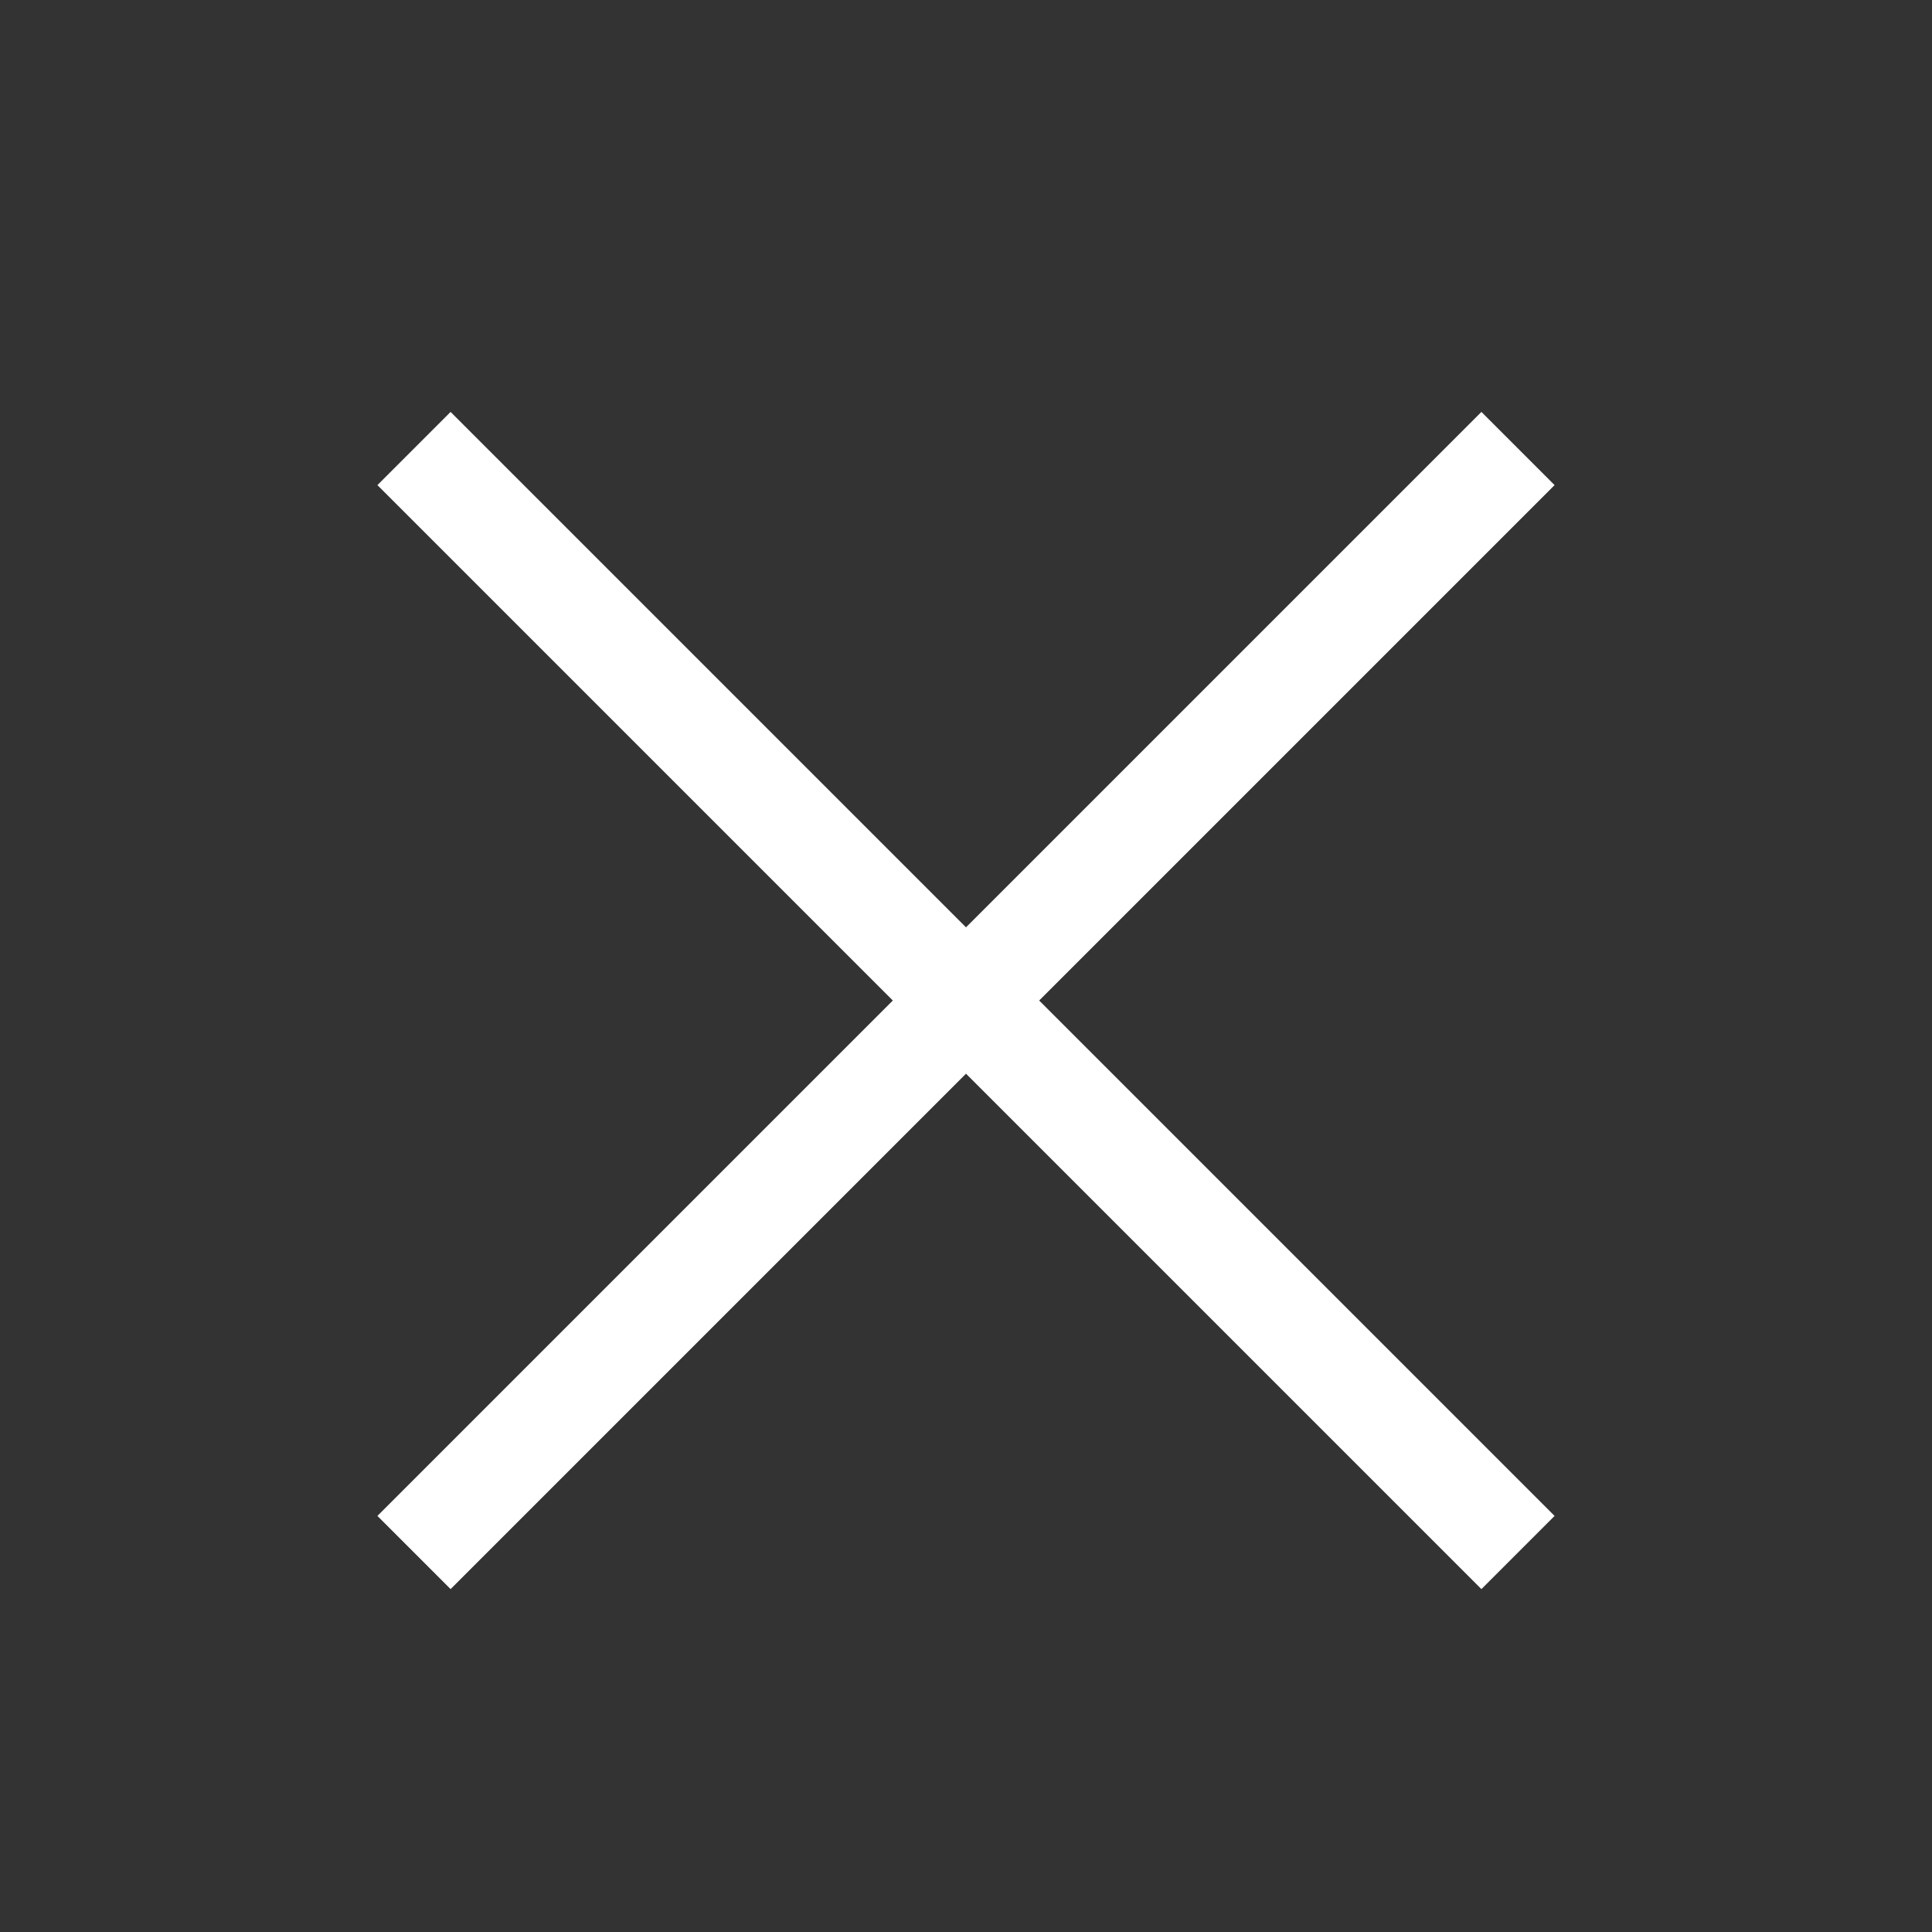 <svg xmlns="http://www.w3.org/2000/svg" width="28" height="28" viewBox="0 0 28 28">
  <rect x="0" y="0" width="28" height="28" fill="#333333" stroke="none"/>
  <g id="icon-nav-close" transform="translate(-10 -19)">
    <rect id="box" width="28" height="28" transform="translate(10 19)" fill="#f9e5c9" opacity="0"/>
    <path id="icn" d="M720.133,362.615l8-8,8,8" transform="translate(-330.615 761.633) rotate(-90)" fill="none" stroke="#fff" stroke-miterlimit="10" stroke-width="1.5"/>
    <path id="icn-2" data-name="icn" d="M720.133,362.615l8-8,8,8" transform="translate(378.615 -694.633) rotate(90)" fill="none" stroke="#fff" stroke-miterlimit="10" stroke-width="1.5"/>
  </g>
</svg>
